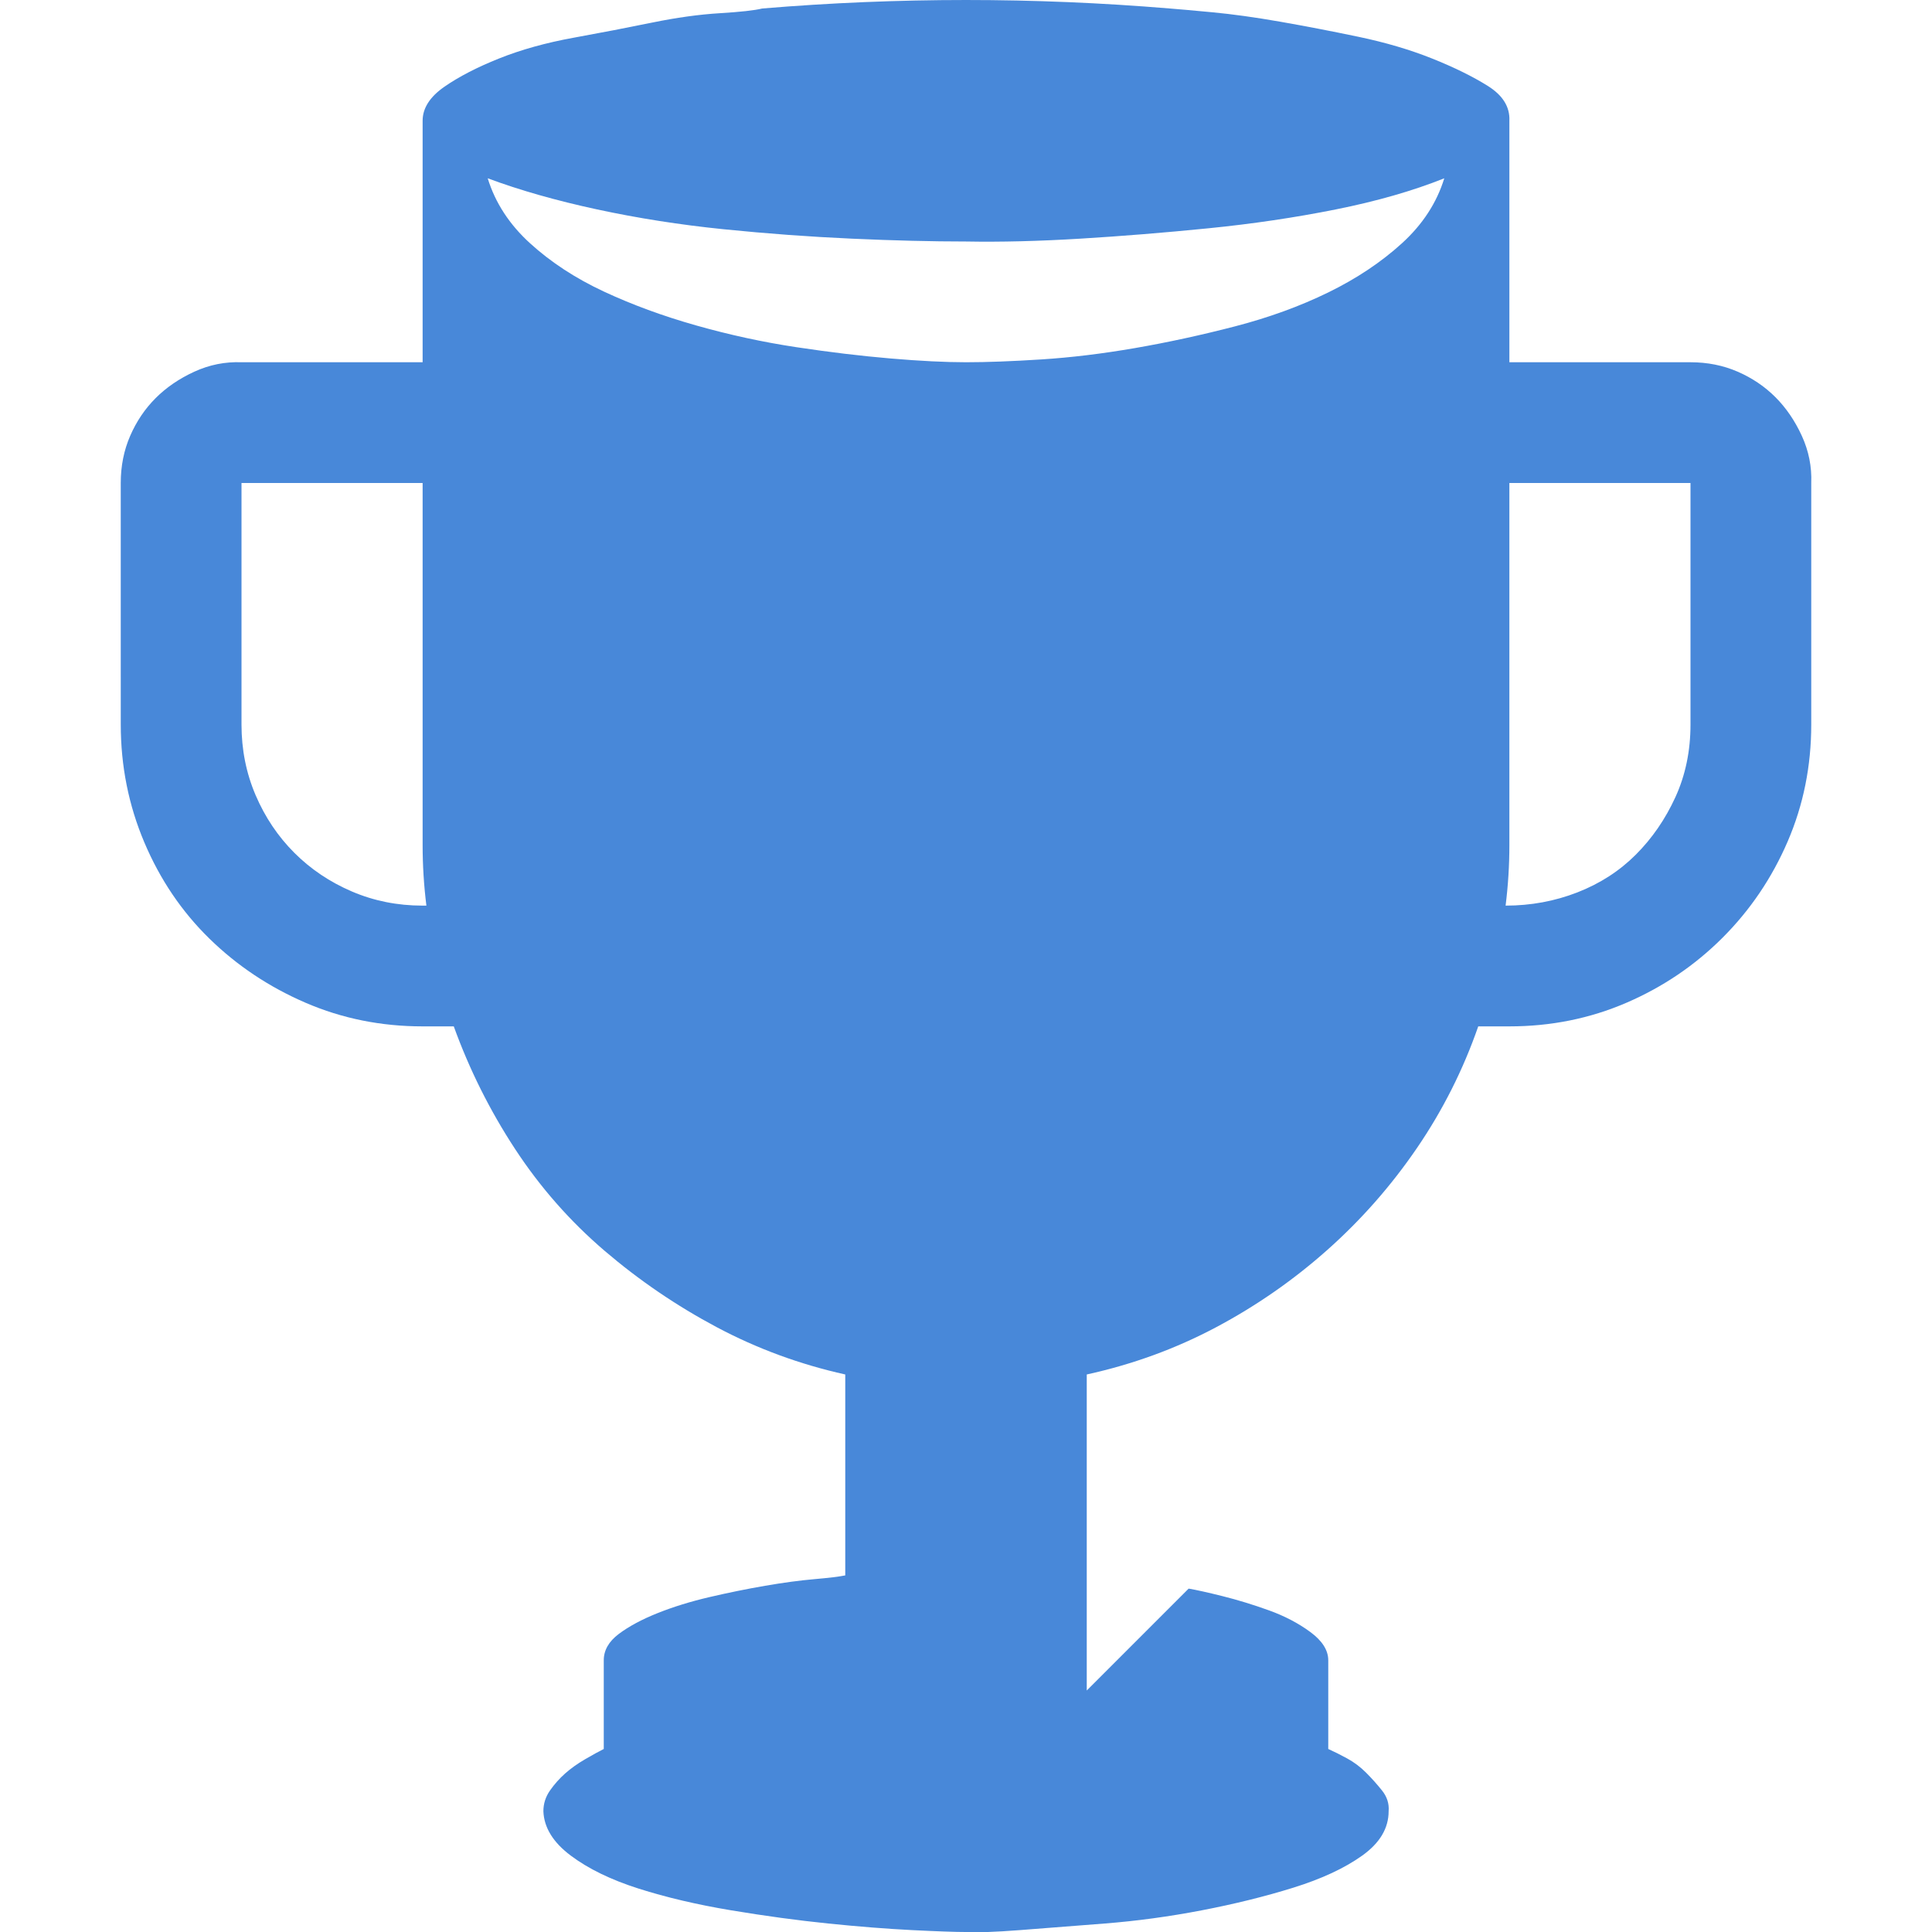 <?xml version="1.0" encoding="UTF-8" standalone="no"?>
<svg
   xmlns:dc="http://purl.org/dc/elements/1.1/"
   xmlns:cc="http://creativecommons.org/ns#"
   xmlns:rdf="http://www.w3.org/1999/02/22-rdf-syntax-ns#"
   xmlns:svg="http://www.w3.org/2000/svg"
   xmlns="http://www.w3.org/2000/svg"
   xmlns:sodipodi="http://sodipodi.sourceforge.net/DTD/sodipodi-0.dtd"
   xmlns:inkscape="http://www.inkscape.org/namespaces/inkscape"
   viewBox="0 0 2048 2048"
   version="1.1"
   id="svg4"
   sodipodi:docname="landing-tips.svg"
   inkscape:version="0.92.4 (5da689c313, 2019-01-14)">
  <defs
     id="defs8" />
  <sodipodi:namedview
     pagecolor="#ffffff"
     bordercolor="#666666"
     borderopacity="1"
     objecttolerance="10"
     gridtolerance="10"
     guidetolerance="10"
     inkscape:pageopacity="0"
     inkscape:pageshadow="2"
     inkscape:window-width="1366"
     inkscape:window-height="705"
     id="namedview6"
     showgrid="false"
     inkscape:zoom="0.11523438"
     inkscape:cx="-386.16949"
     inkscape:cy="1024"
     inkscape:window-x="-8"
     inkscape:window-y="-8"
     inkscape:window-maximized="1"
     inkscape:current-layer="svg4" />
  <path
     d="M1792 384q27 0 50 10t40 27 28 41 10 50v256q0 66-25 124t-69 102-102 69-124 25h-33q-24 69-65 129t-95 108-118 82-137 50v335l108-108q12 2 36 8t49 15 44 23 19 30v94q9 4 20 10t20 15 17 19 7 22q0 27-28 47t-73 34-97 24-103 14-90 7-57 2q-17 0-57-2t-89-7-103-14-98-23-72-35-29-47q0-12 7-22t16-18 21-15 20-11v-94q0-16 16-28t41-22 55-17 59-12 52-7 33-4v-213q-72-16-136-50t-119-81-95-108-65-130h-33q-66 0-124-25t-102-68-69-102-25-125V512q0-27 10-50t27-40 41-28 50-10h192V128q0-20 23-36t58-30 79-22 83-16 72-10 45-5q108-9 216-9t216 9q13 1 45 4t72 10 83 16 78 23 59 29 23 37v256h192zM517 189q12 39 45 69t78 51 98 36 106 23 100 12 80 4q33 0 80-3t99-12 106-23 99-36 78-52 45-69q-50 20-115 33t-135 20-136 11-121 3q-54 0-121-3t-136-10-134-21-116-33zm-65 771q-2-16-3-32t-1-32V512H256v256q0 40 15 75t41 61 61 41 75 15h4zm1340-448h-192v384q0 16-1 32t-3 32q40 0 76-14t62-40 42-61 16-77V512z"
     id="path2"
     style="fill:#4888d9;fill-opacity:1" />
</svg>
